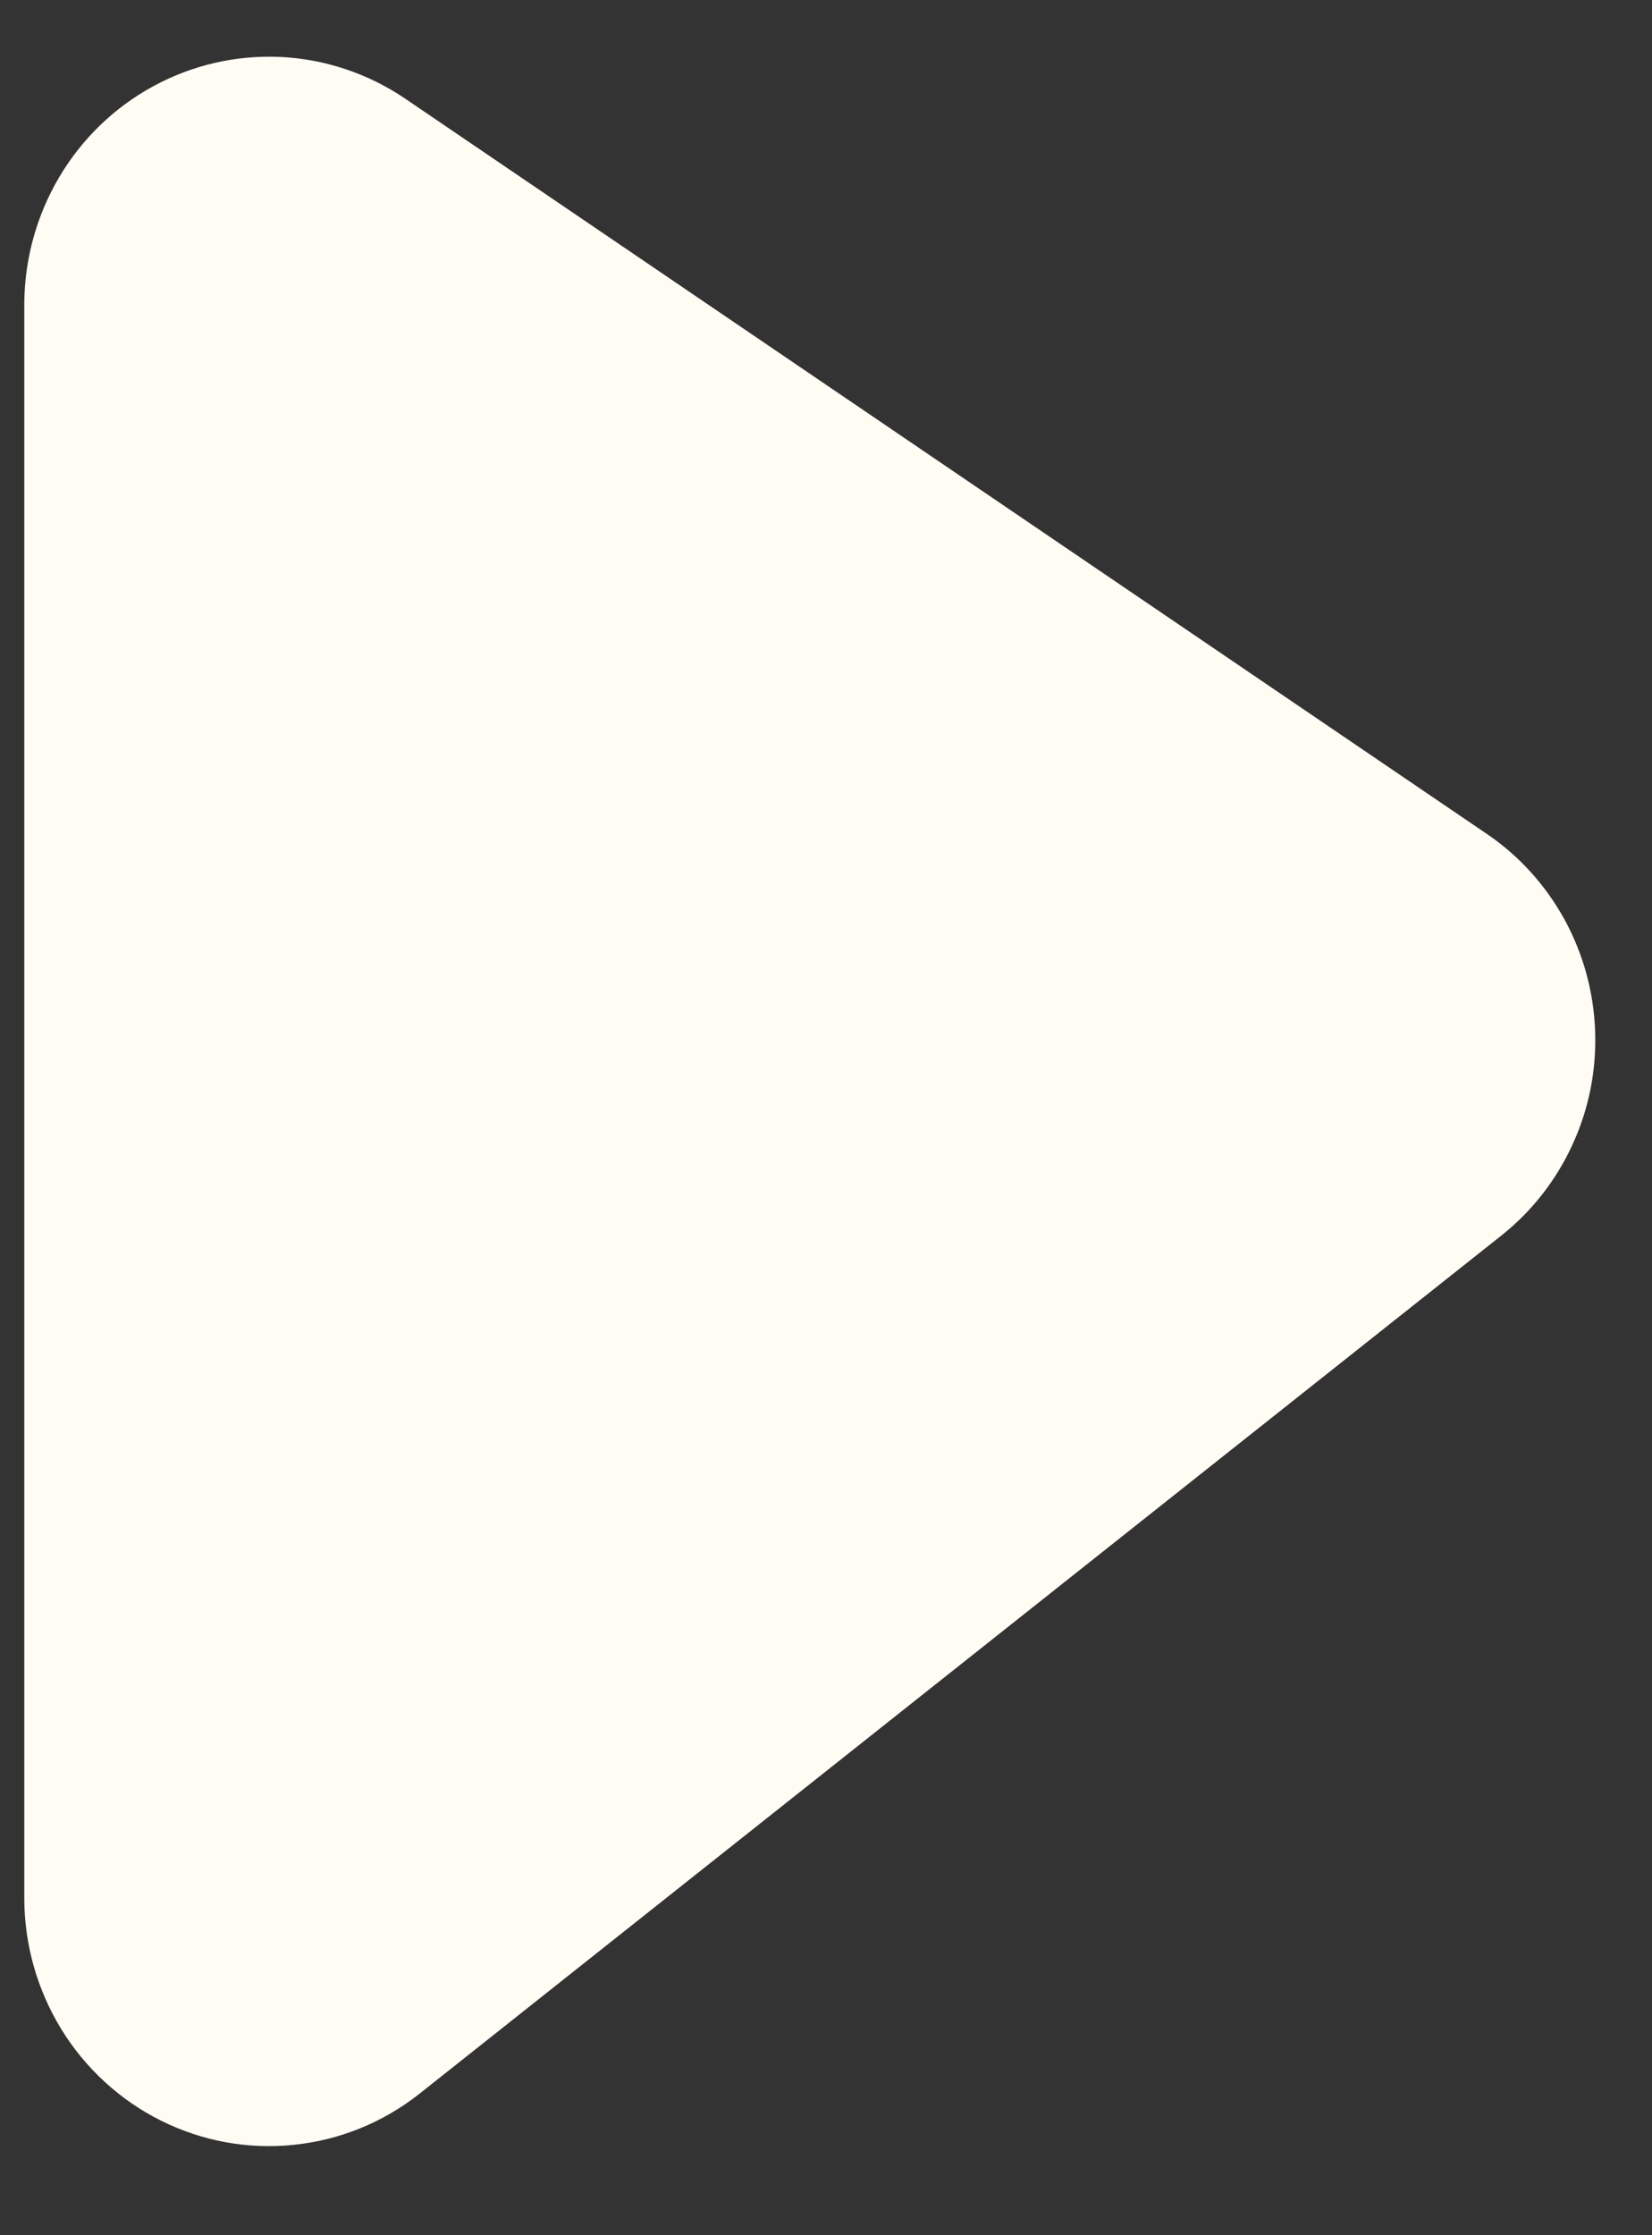 <svg width="17" height="23" viewBox="0 0 17 23" fill="none" xmlns="http://www.w3.org/2000/svg">
<rect x="0" y="0" width="17" height="23" fill="#333333" stroke="none"/>
<path d="M1 3.127V19.536C1.001 19.872 1.095 20.201 1.269 20.486C1.444 20.771 1.694 21.001 1.99 21.149C2.286 21.297 2.616 21.358 2.944 21.324C3.272 21.291 3.585 21.165 3.846 20.96L14.986 12.124C15.207 11.948 15.383 11.722 15.501 11.463C15.62 11.204 15.676 10.921 15.665 10.635C15.655 10.35 15.578 10.071 15.442 9.822C15.305 9.573 15.113 9.36 14.88 9.202L3.74 1.63C3.474 1.452 3.166 1.35 2.848 1.335C2.53 1.321 2.214 1.394 1.934 1.547C1.653 1.7 1.418 1.928 1.254 2.206C1.09 2.484 1.002 2.802 1 3.127Z" fill="#FFFCF4" stroke="#FFFCF4" stroke-width="1.5" stroke-linecap="round" stroke-linejoin="round"/>
</svg>
